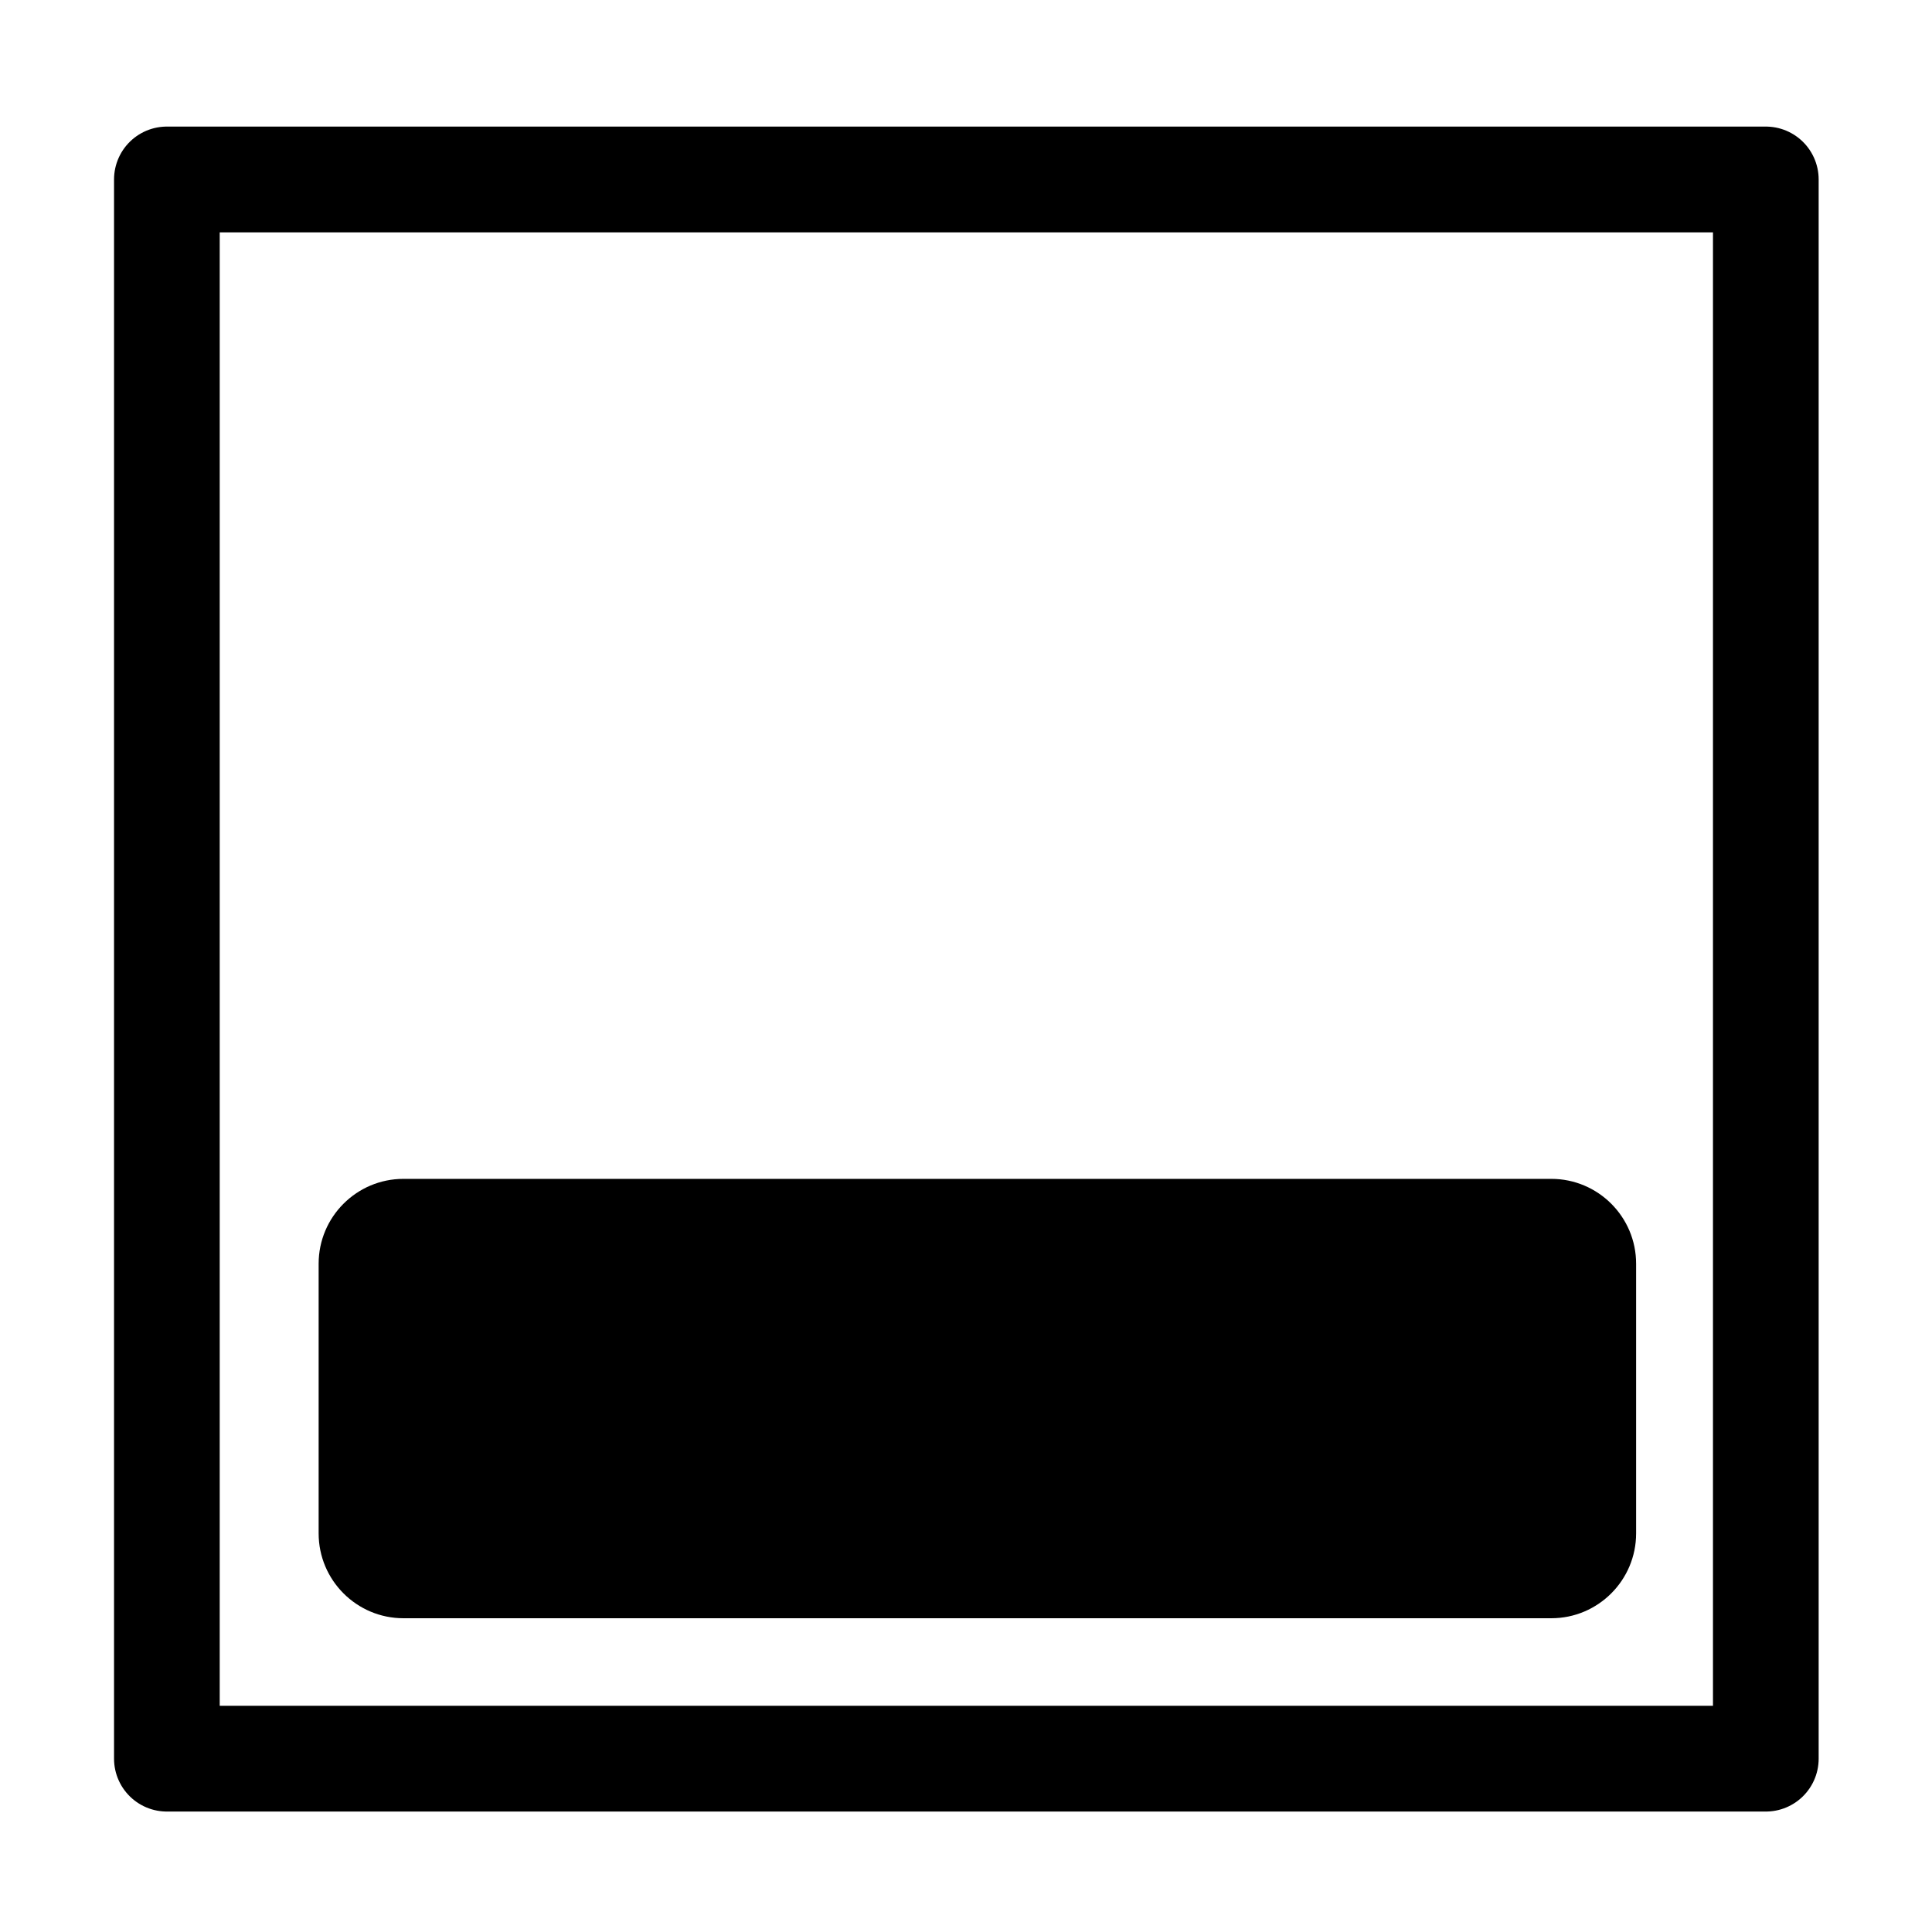 <svg clip-rule="evenodd" fill-rule="evenodd" stroke-linejoin="round" stroke-miterlimit="1.5" viewBox="0 0 201 201" xmlns="http://www.w3.org/2000/svg"><g transform="matrix(1.118 0 0 1.098 -72.817 -112.764)"><path d="m65.656 103.415h178.819v182.199h-178.819z" fill="none"/><path d="m51.082 12.877c0-7.107-4.421-12.877-9.867-12.877h-31.347c-5.446 0-9.868 5.77-9.868 12.877v174.246c0 7.107 4.422 12.877 9.868 12.877h31.347c5.446 0 9.867-5.77 9.867-12.877z" transform="matrix(0 -.815 .613 0 94.783 256.031)"/><path d="m19.495 562.4h166.434v164.251h-166.434z" fill="none" stroke="#000" stroke-width="11" transform="matrix(.894 0 0 .911 63.232 -392.643)"/></g></svg>
